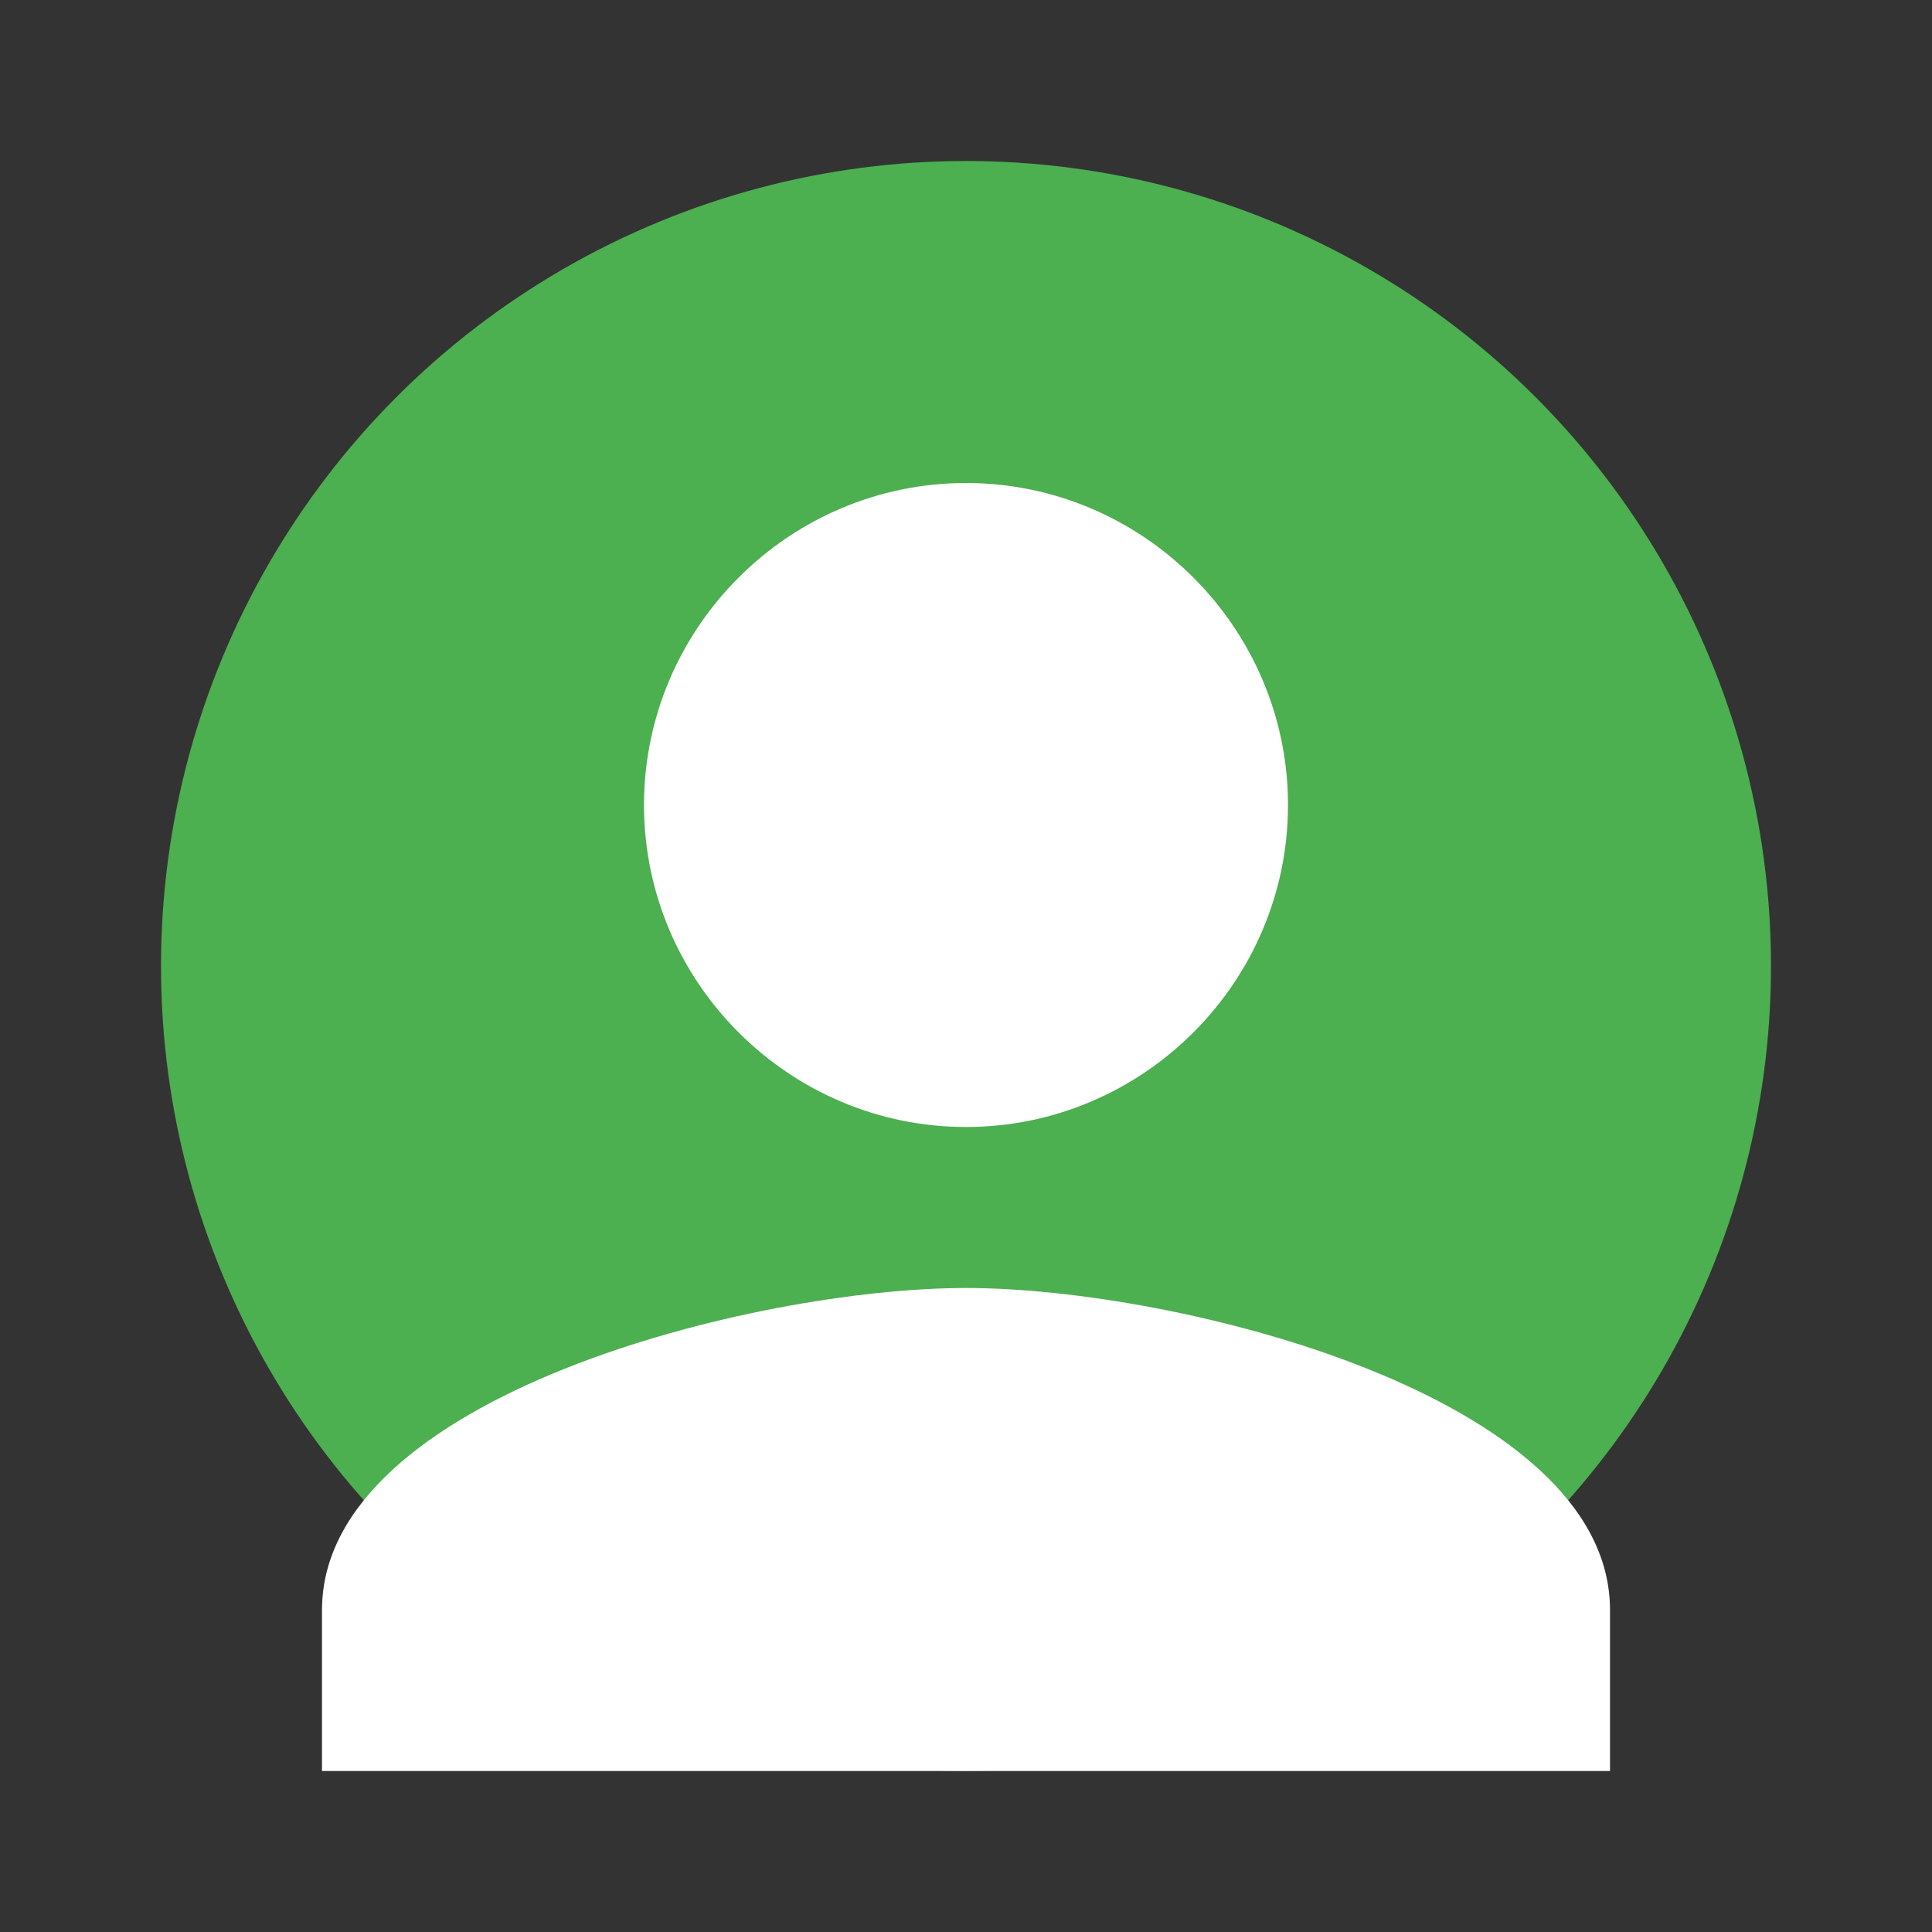<svg xmlns="http://www.w3.org/2000/svg" width="192" height="192" viewBox="0 0 48 48">
    <rect x="0" y="0" width="48" height="48" fill="#333333" stroke="none"/>
    <circle cx="24" cy="24" r="20" fill="#4CAF50"/>
    <path d="M24 12c-4.4 0-8 3.6-8 8s3.6 8 8 8 8-3.6 8-8-3.6-8-8-8zm0 20c-5.3 0-16 2.7-16 8v4h32v-4c0-5.3-10.7-8-16-8z" fill="white"/>
</svg>
